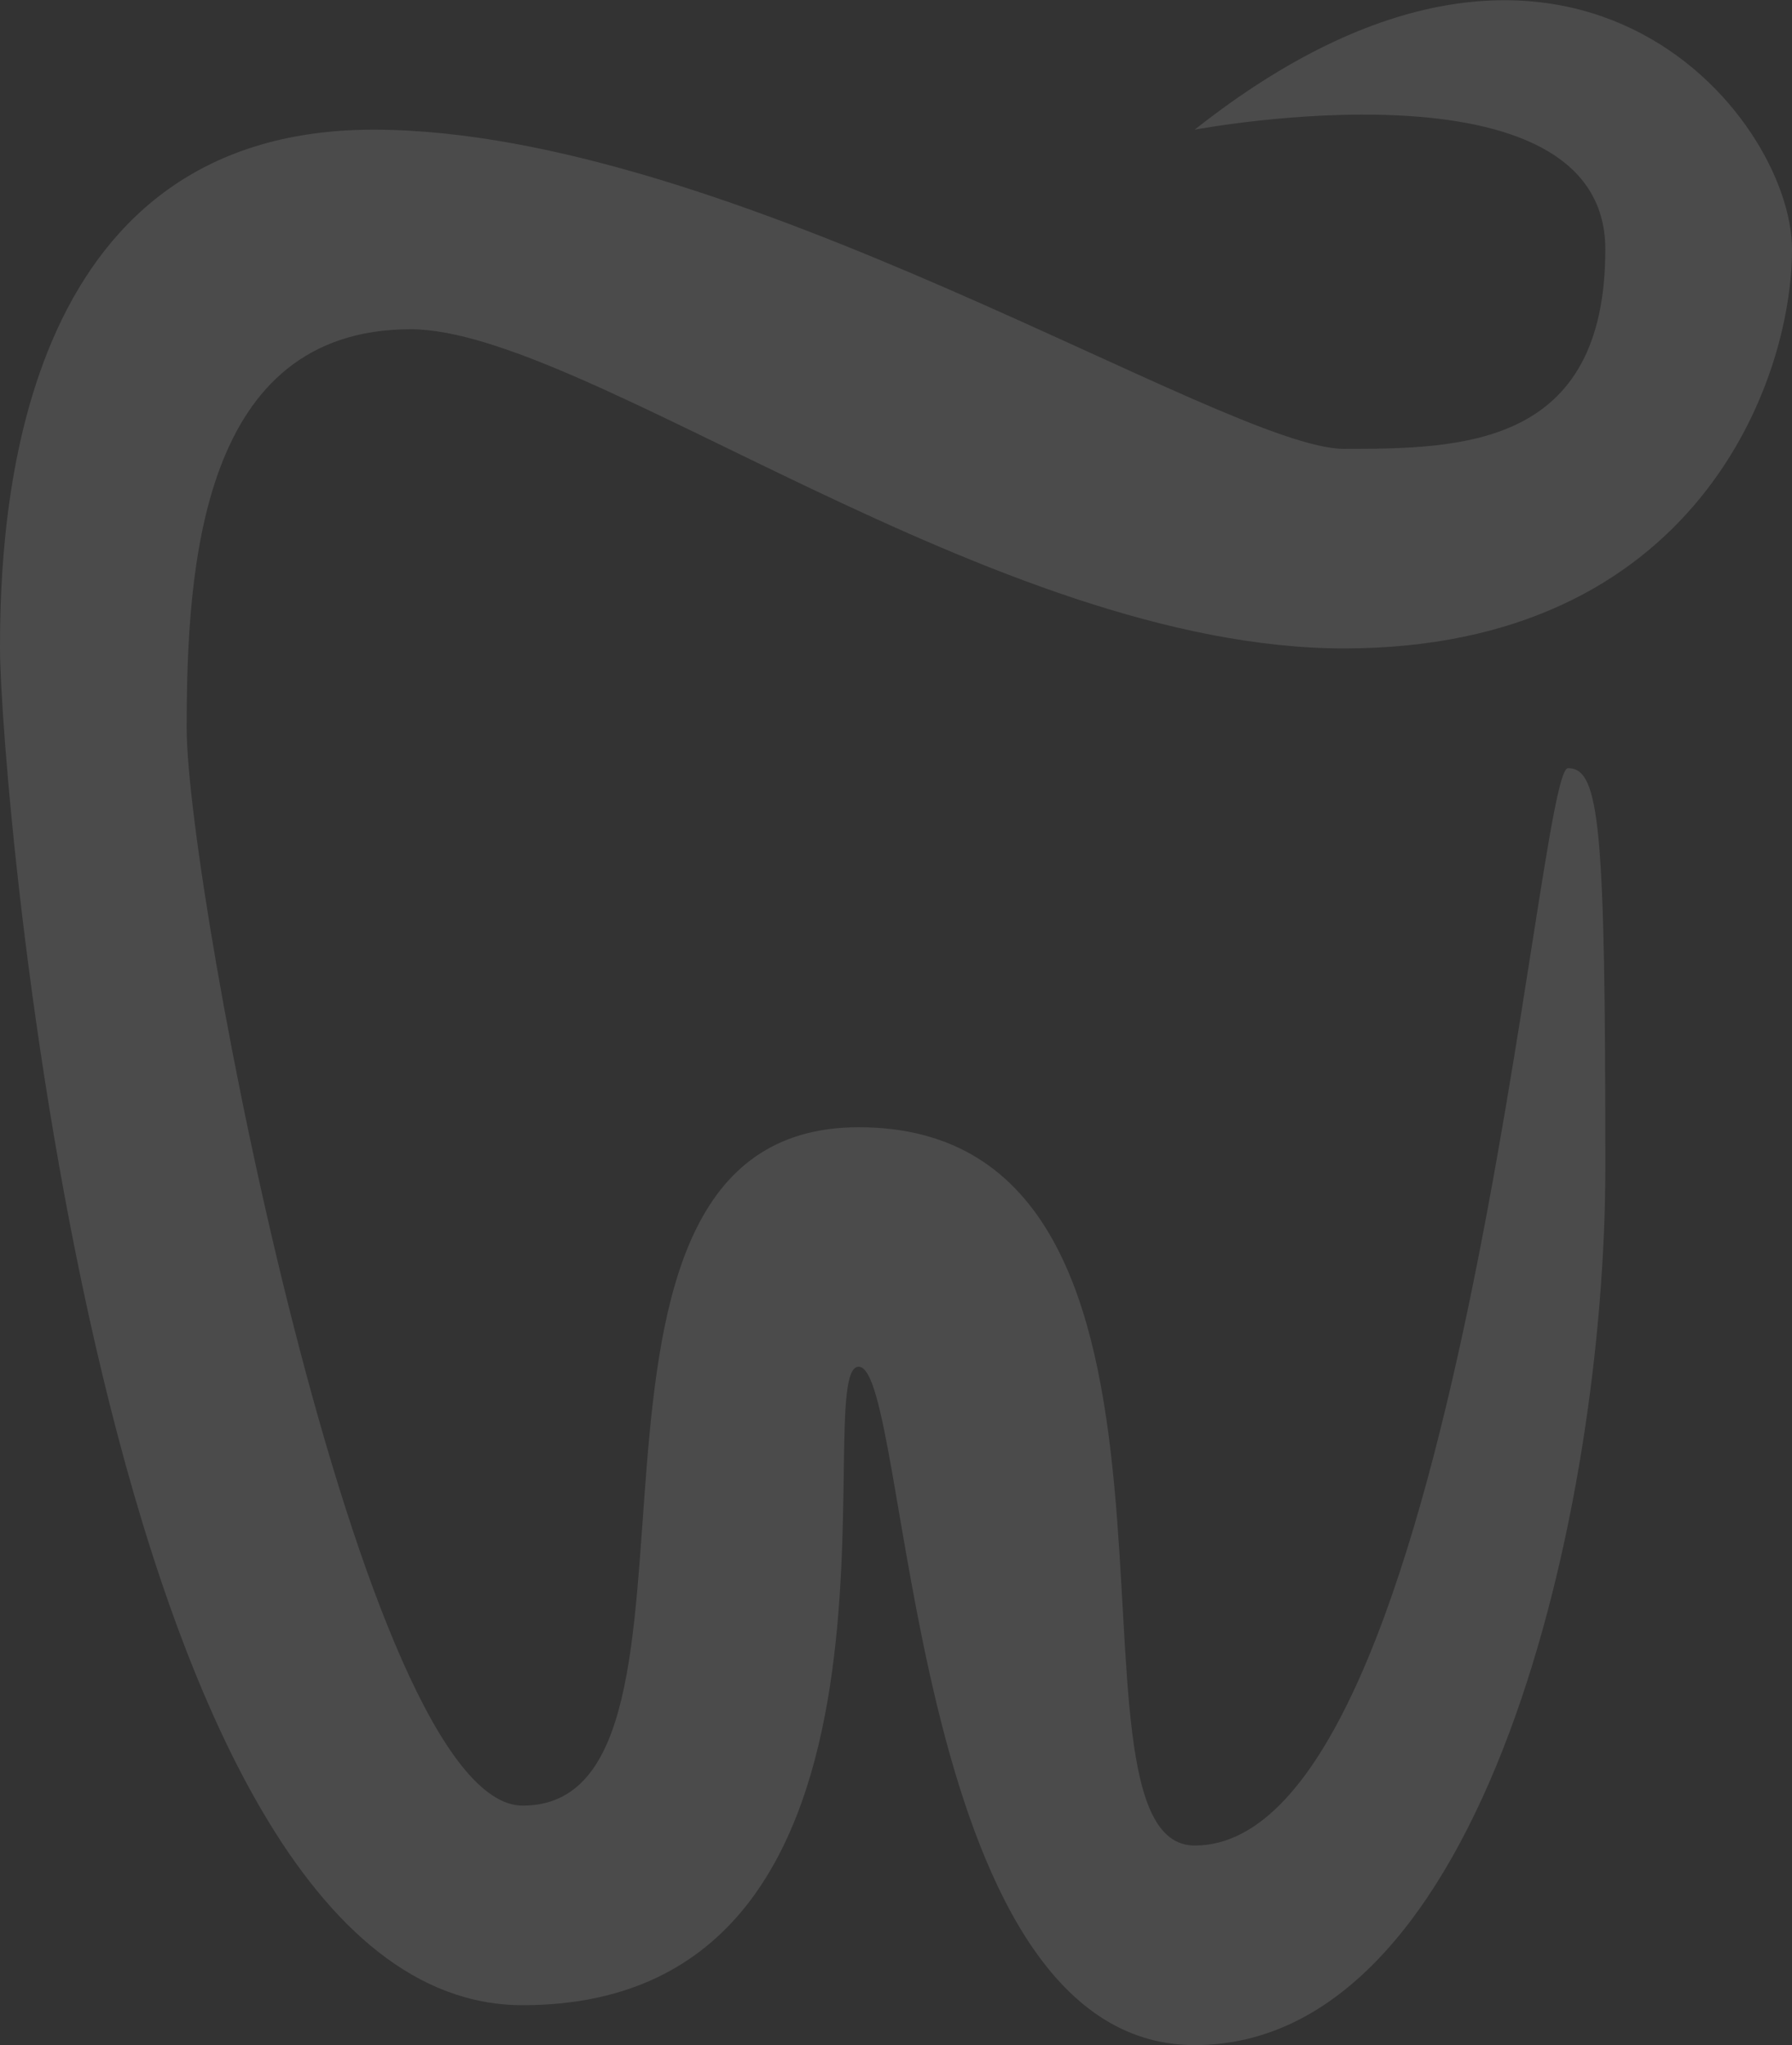 <svg xmlns="http://www.w3.org/2000/svg" width="128" height="146.03" viewBox="0 0 128 146.03">
  <rect x="0" y="0" width="128" height="146.03" fill="#333333" stroke="none"/>
  <defs>
    <style>
      .cls-1 {
        fill: #fff;
        fill-rule: evenodd;
        opacity: 0.12;
      }
    </style>
  </defs>
  <path id="зуб" class="cls-1" d="M591.333,1552.23s29.333-5.55,29.333,8.55-10.222,14.24-18.666,14.24-43.746-22.79-69.334-22.79S506,1579.99,506,1589.27s7.1,96.88,37.334,96.88,20.3-45.59,24-45.59,3.248,48.44,24,48.44,29.333-38.42,29.333-62.69-0.387-28.49-2.667-28.49-7.814,76.93-26.666,76.93c-10.858,0,3.552-51.29-24-51.29-24.282,0-8.093,48.44-24,48.44-11.547,0-24-65.37-24-76.93s1.015-28.49,16-28.49c12.441,0,41.682,22.79,66.667,22.79s32-18.91,32-28.49S617.858,1531.26,591.333,1552.23Z" transform="translate(-506 -1542.97)"/>
</svg>
